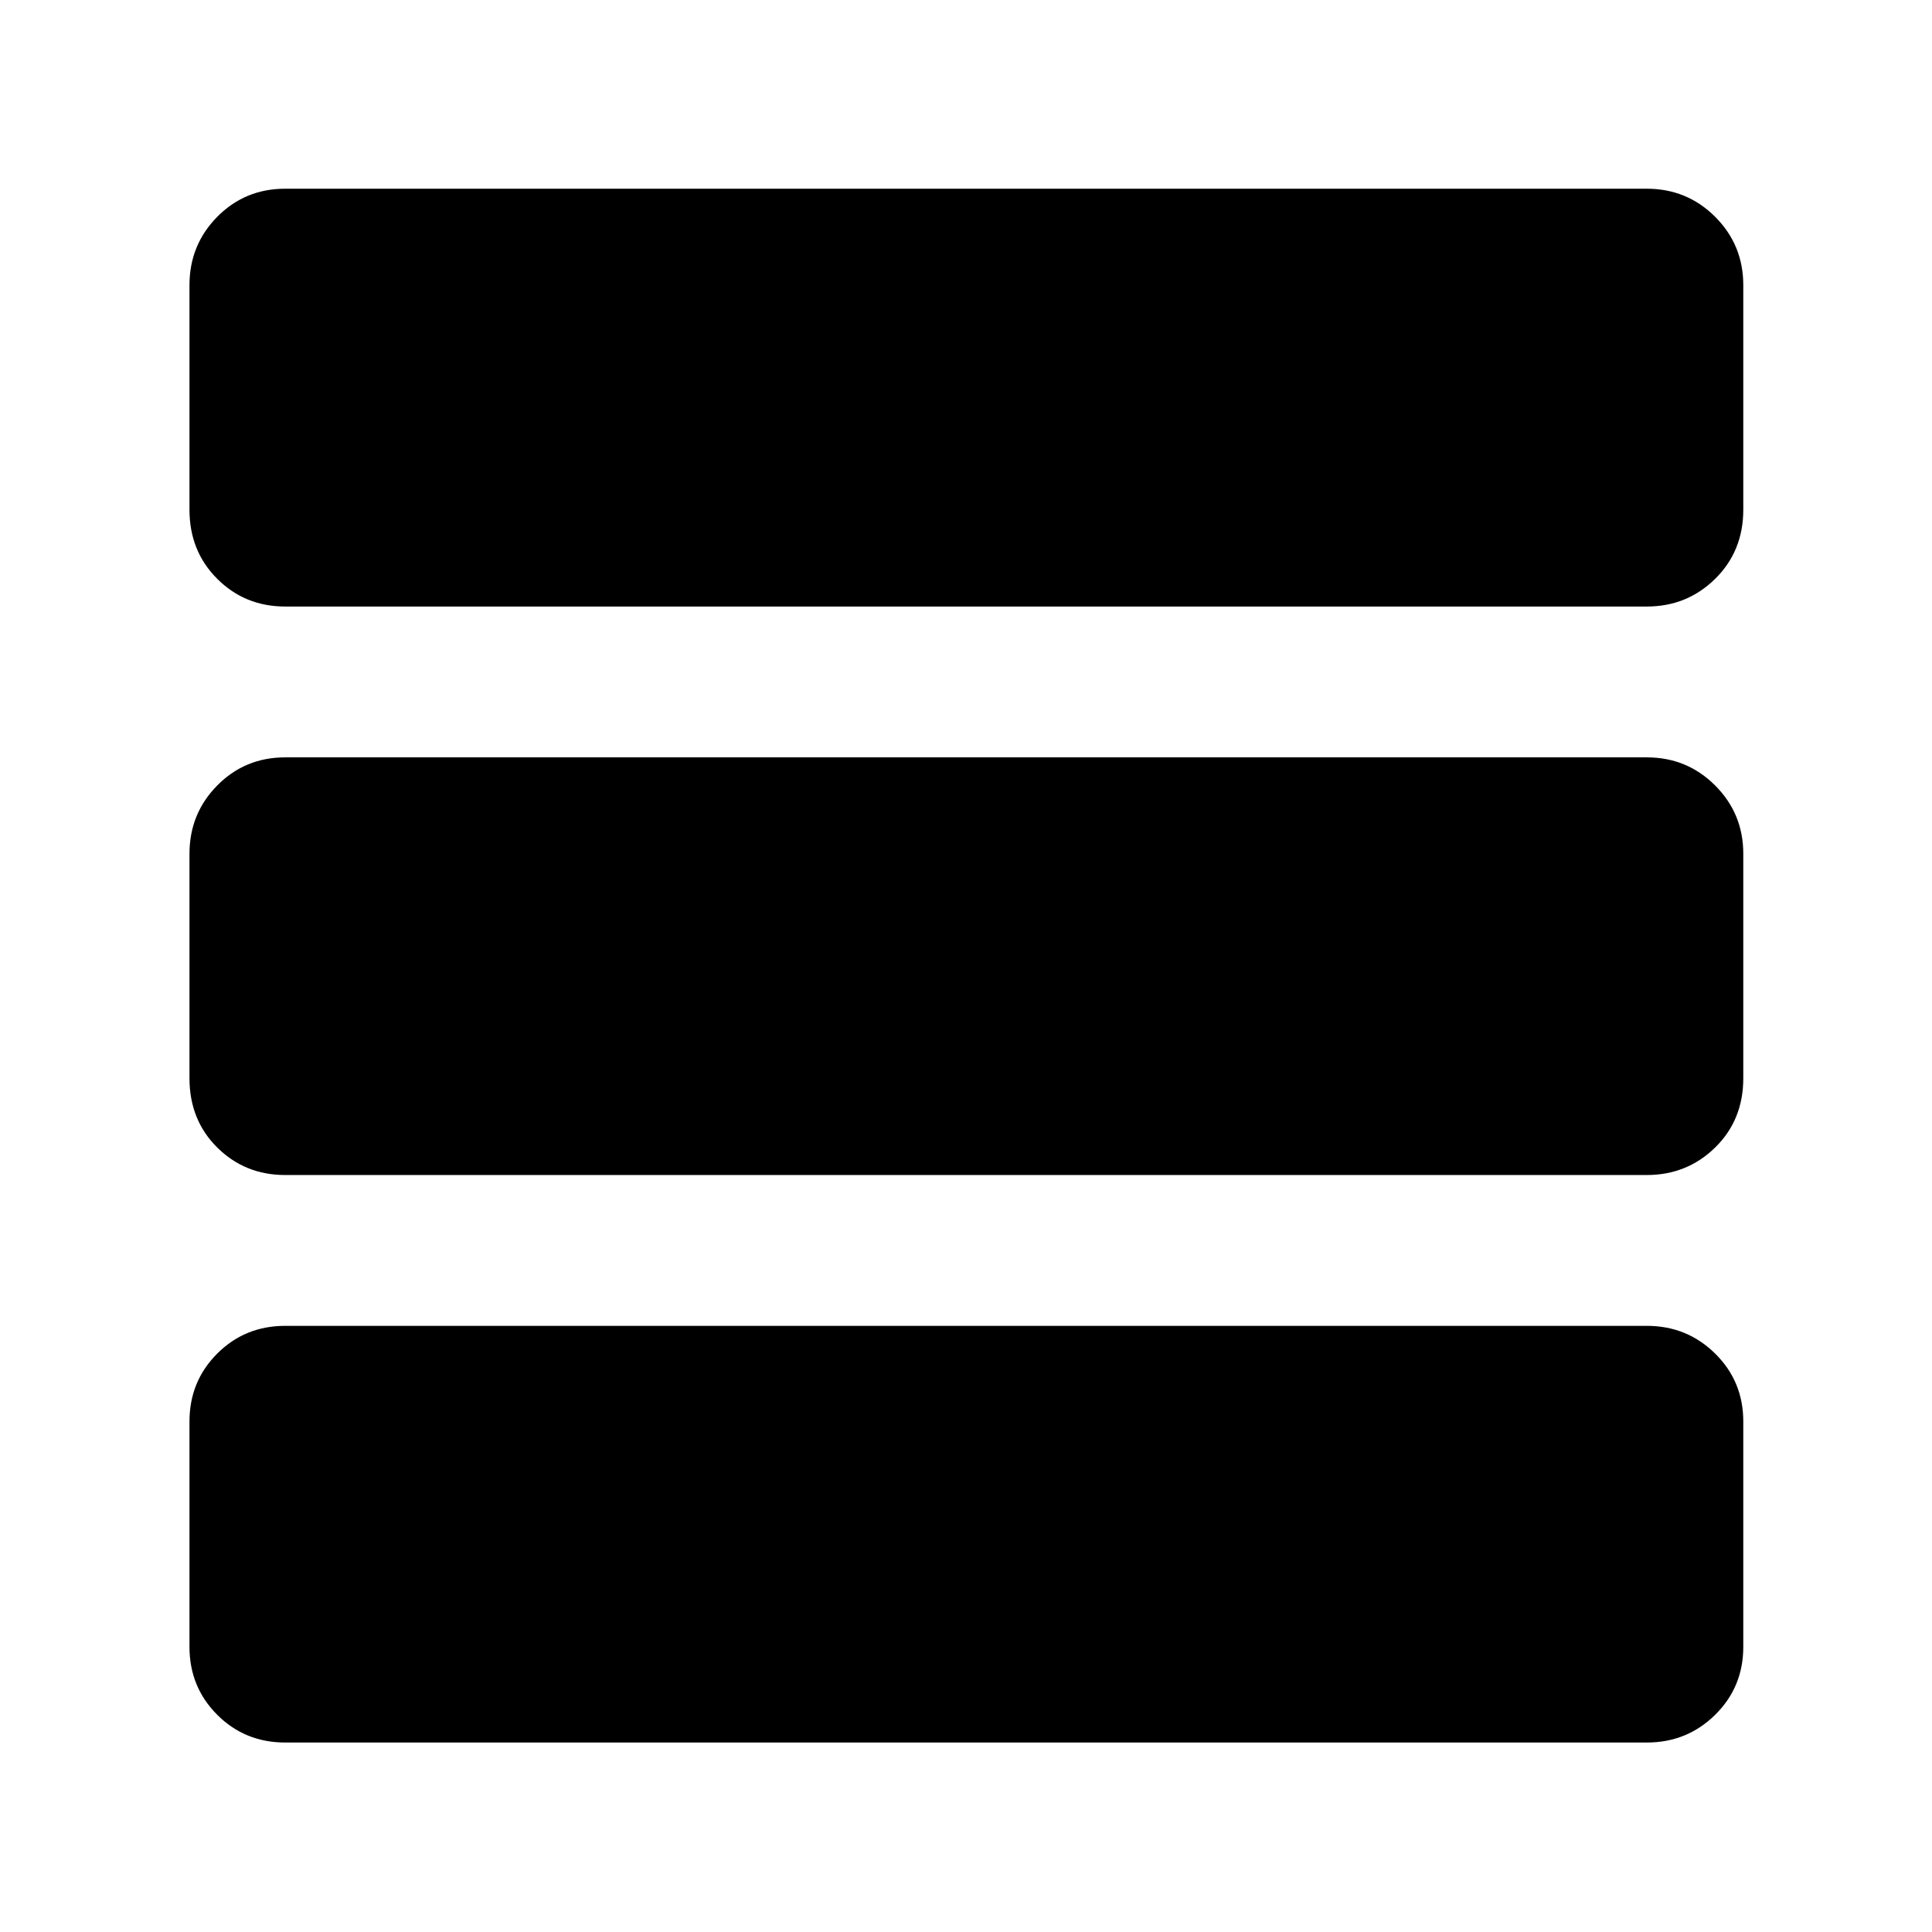 <svg xmlns="http://www.w3.org/2000/svg" height="40" viewBox="0 -960 960 960" width="40"><path d="M141.7-94.15q-19.98 0-33.77-13.78-13.78-13.79-13.78-33.77v-111.94q0-19.98 13.78-33.76 13.79-13.79 33.77-13.79h676.6q19.98 0 33.96 13.79 13.97 13.78 13.97 33.76v111.94q0 19.98-13.97 33.77-13.98 13.78-33.96 13.78H141.7Zm0-281.99q-19.98 0-33.77-13.68-13.78-13.67-13.78-34.44v-111.48q0-19.98 13.78-33.95 13.79-13.98 33.77-13.98h676.6q19.98 0 33.96 13.98 13.97 13.97 13.97 33.95v111.48q0 20.77-13.97 34.44-13.98 13.68-33.96 13.68H141.7Zm0-282.48q-19.98 0-33.77-13.77-13.78-13.76-13.78-34.35V-818.3q0-19.98 13.78-33.96 13.79-13.97 33.77-13.97h676.6q19.98 0 33.96 13.97 13.97 13.98 13.97 33.96v111.56q0 20.59-13.97 34.35-13.98 13.77-33.96 13.77H141.7Z"/></svg>